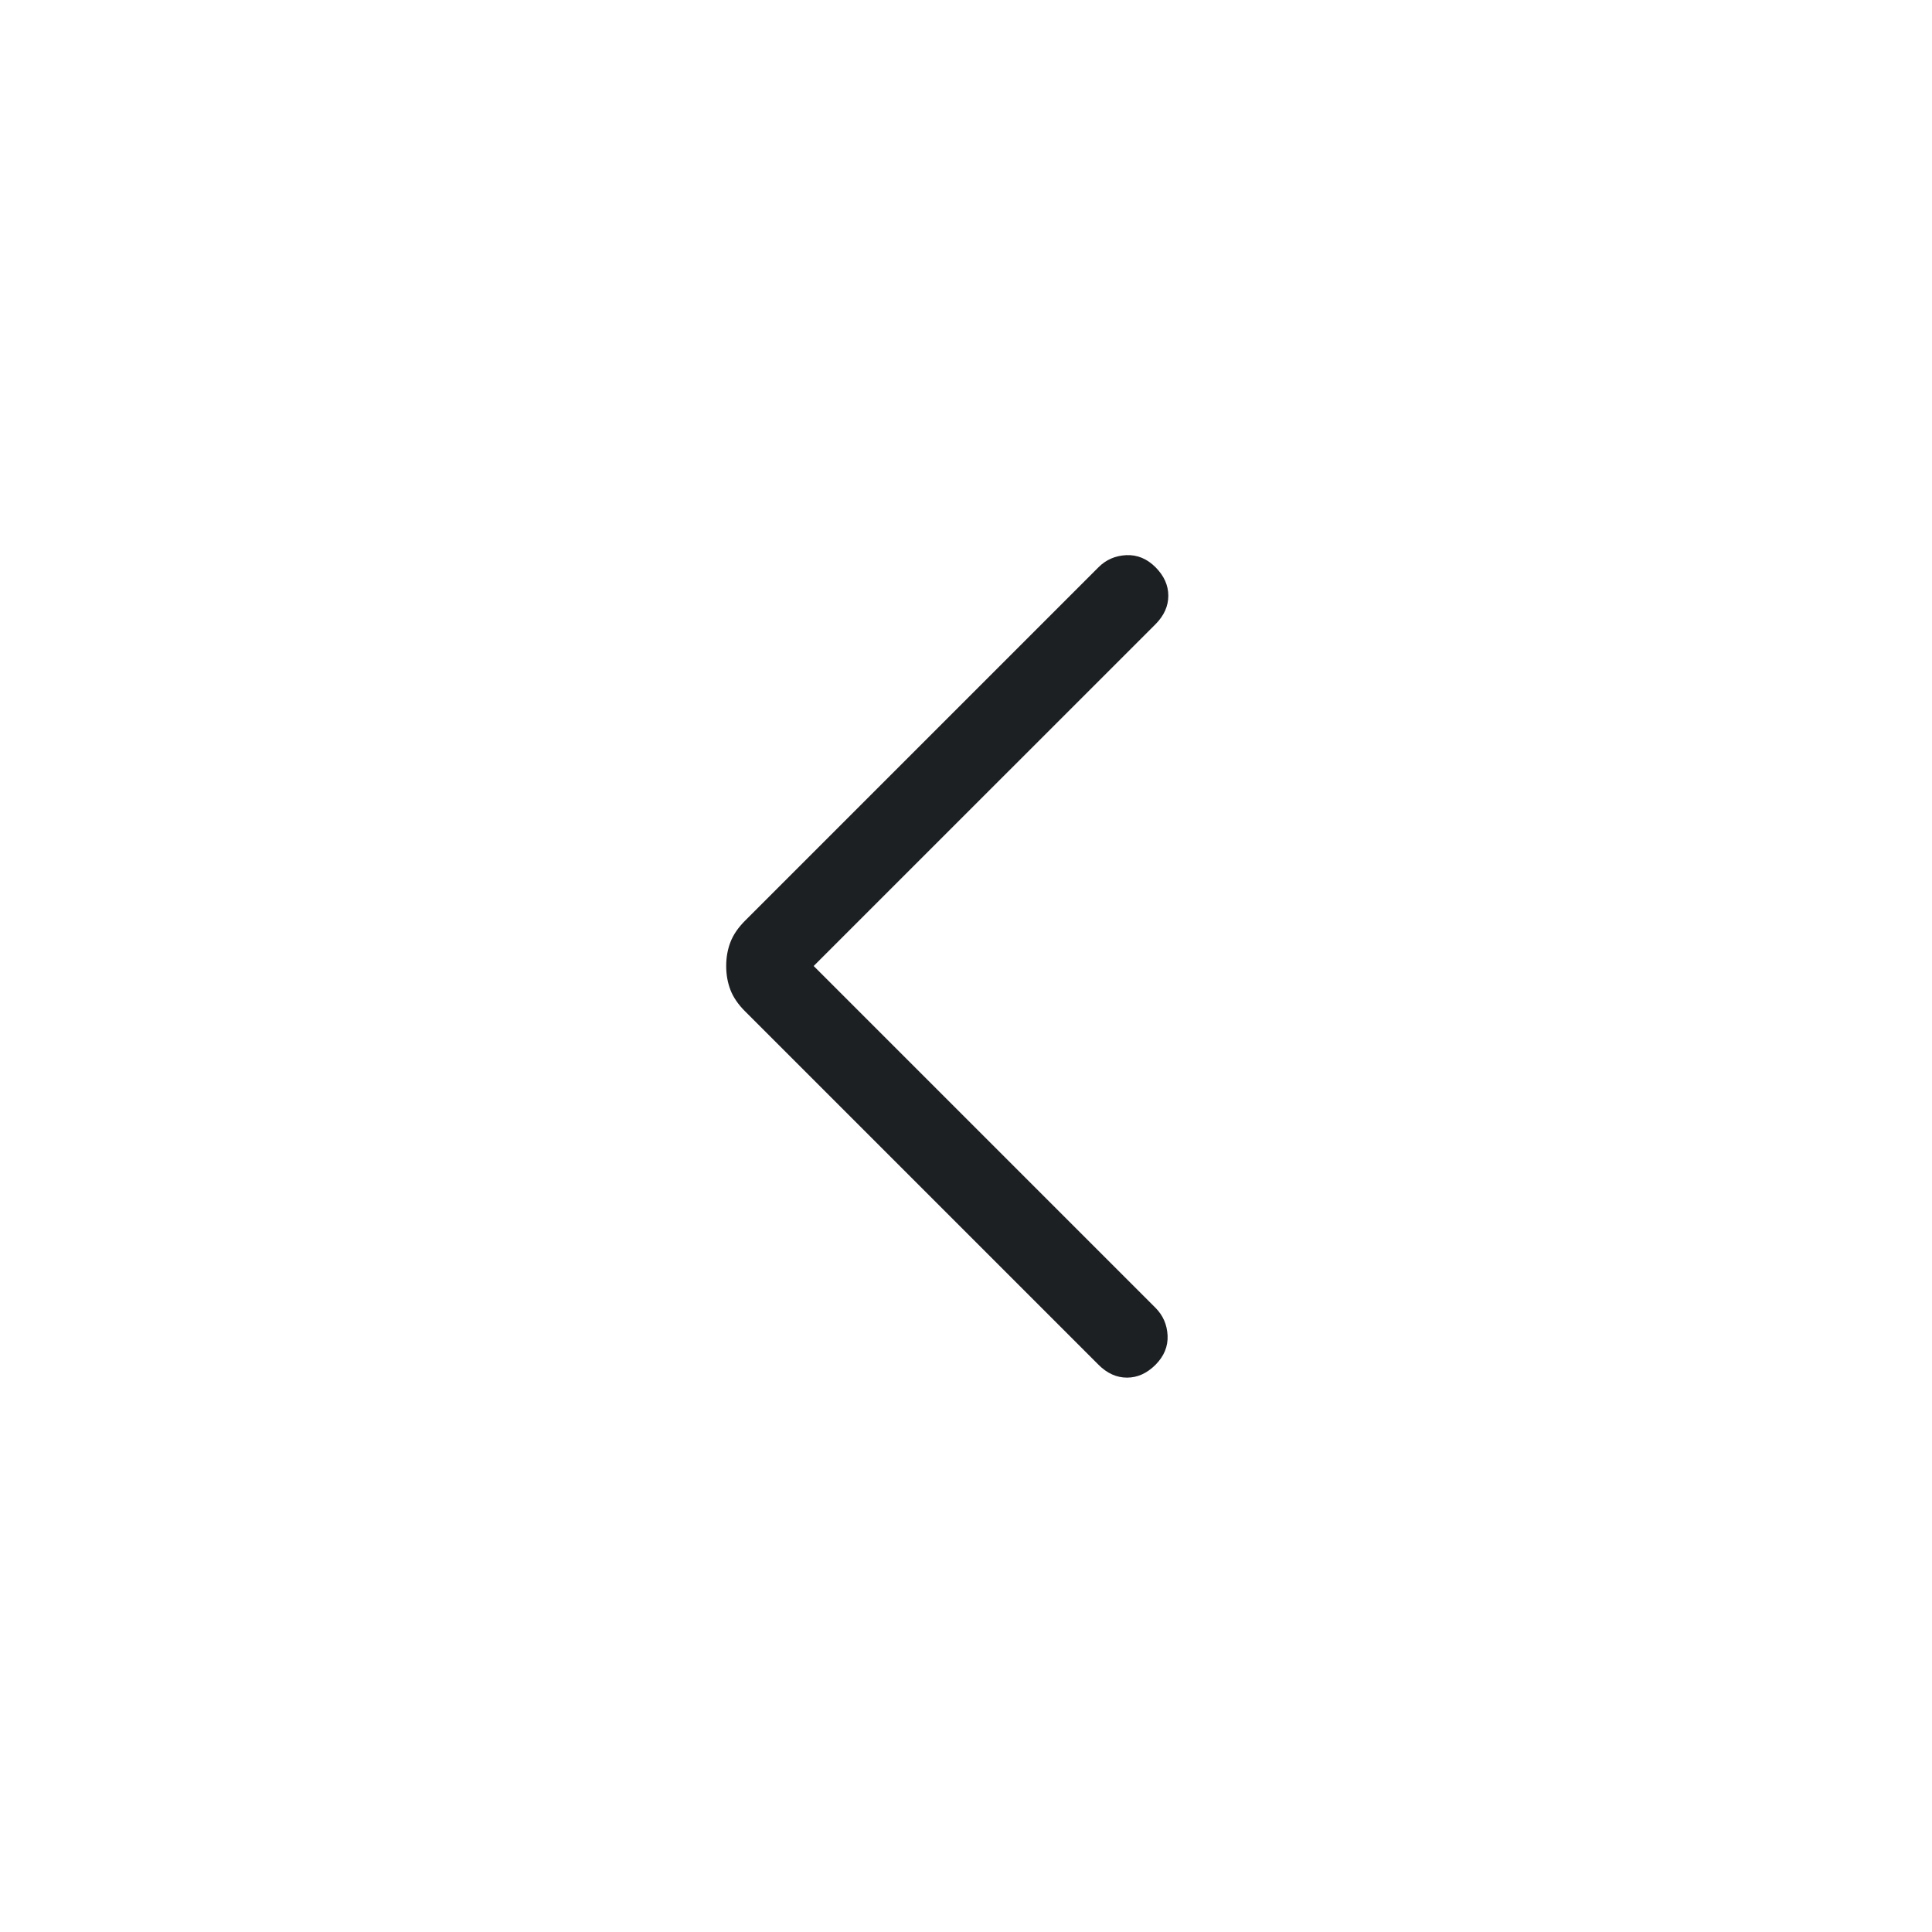 <svg width="32" height="32" viewBox="0 0 32 32" fill="none" xmlns="http://www.w3.org/2000/svg">
<g id="Chevron">
<path id="Vector" d="M13.477 16L19.139 21.662C19.263 21.787 19.33 21.939 19.339 22.121C19.347 22.302 19.28 22.463 19.139 22.605C18.997 22.747 18.839 22.818 18.667 22.818C18.494 22.818 18.337 22.747 18.195 22.605L12.344 16.754C12.227 16.638 12.146 16.519 12.099 16.398C12.052 16.276 12.028 16.144 12.028 16C12.028 15.857 12.052 15.724 12.099 15.603C12.146 15.481 12.227 15.363 12.344 15.246L18.195 9.395C18.32 9.27 18.473 9.204 18.654 9.195C18.835 9.187 18.997 9.253 19.139 9.395C19.28 9.537 19.351 9.694 19.351 9.867C19.351 10.04 19.28 10.197 19.139 10.339L13.477 16Z" fill="#1D2023"/>
</g>
</svg>
